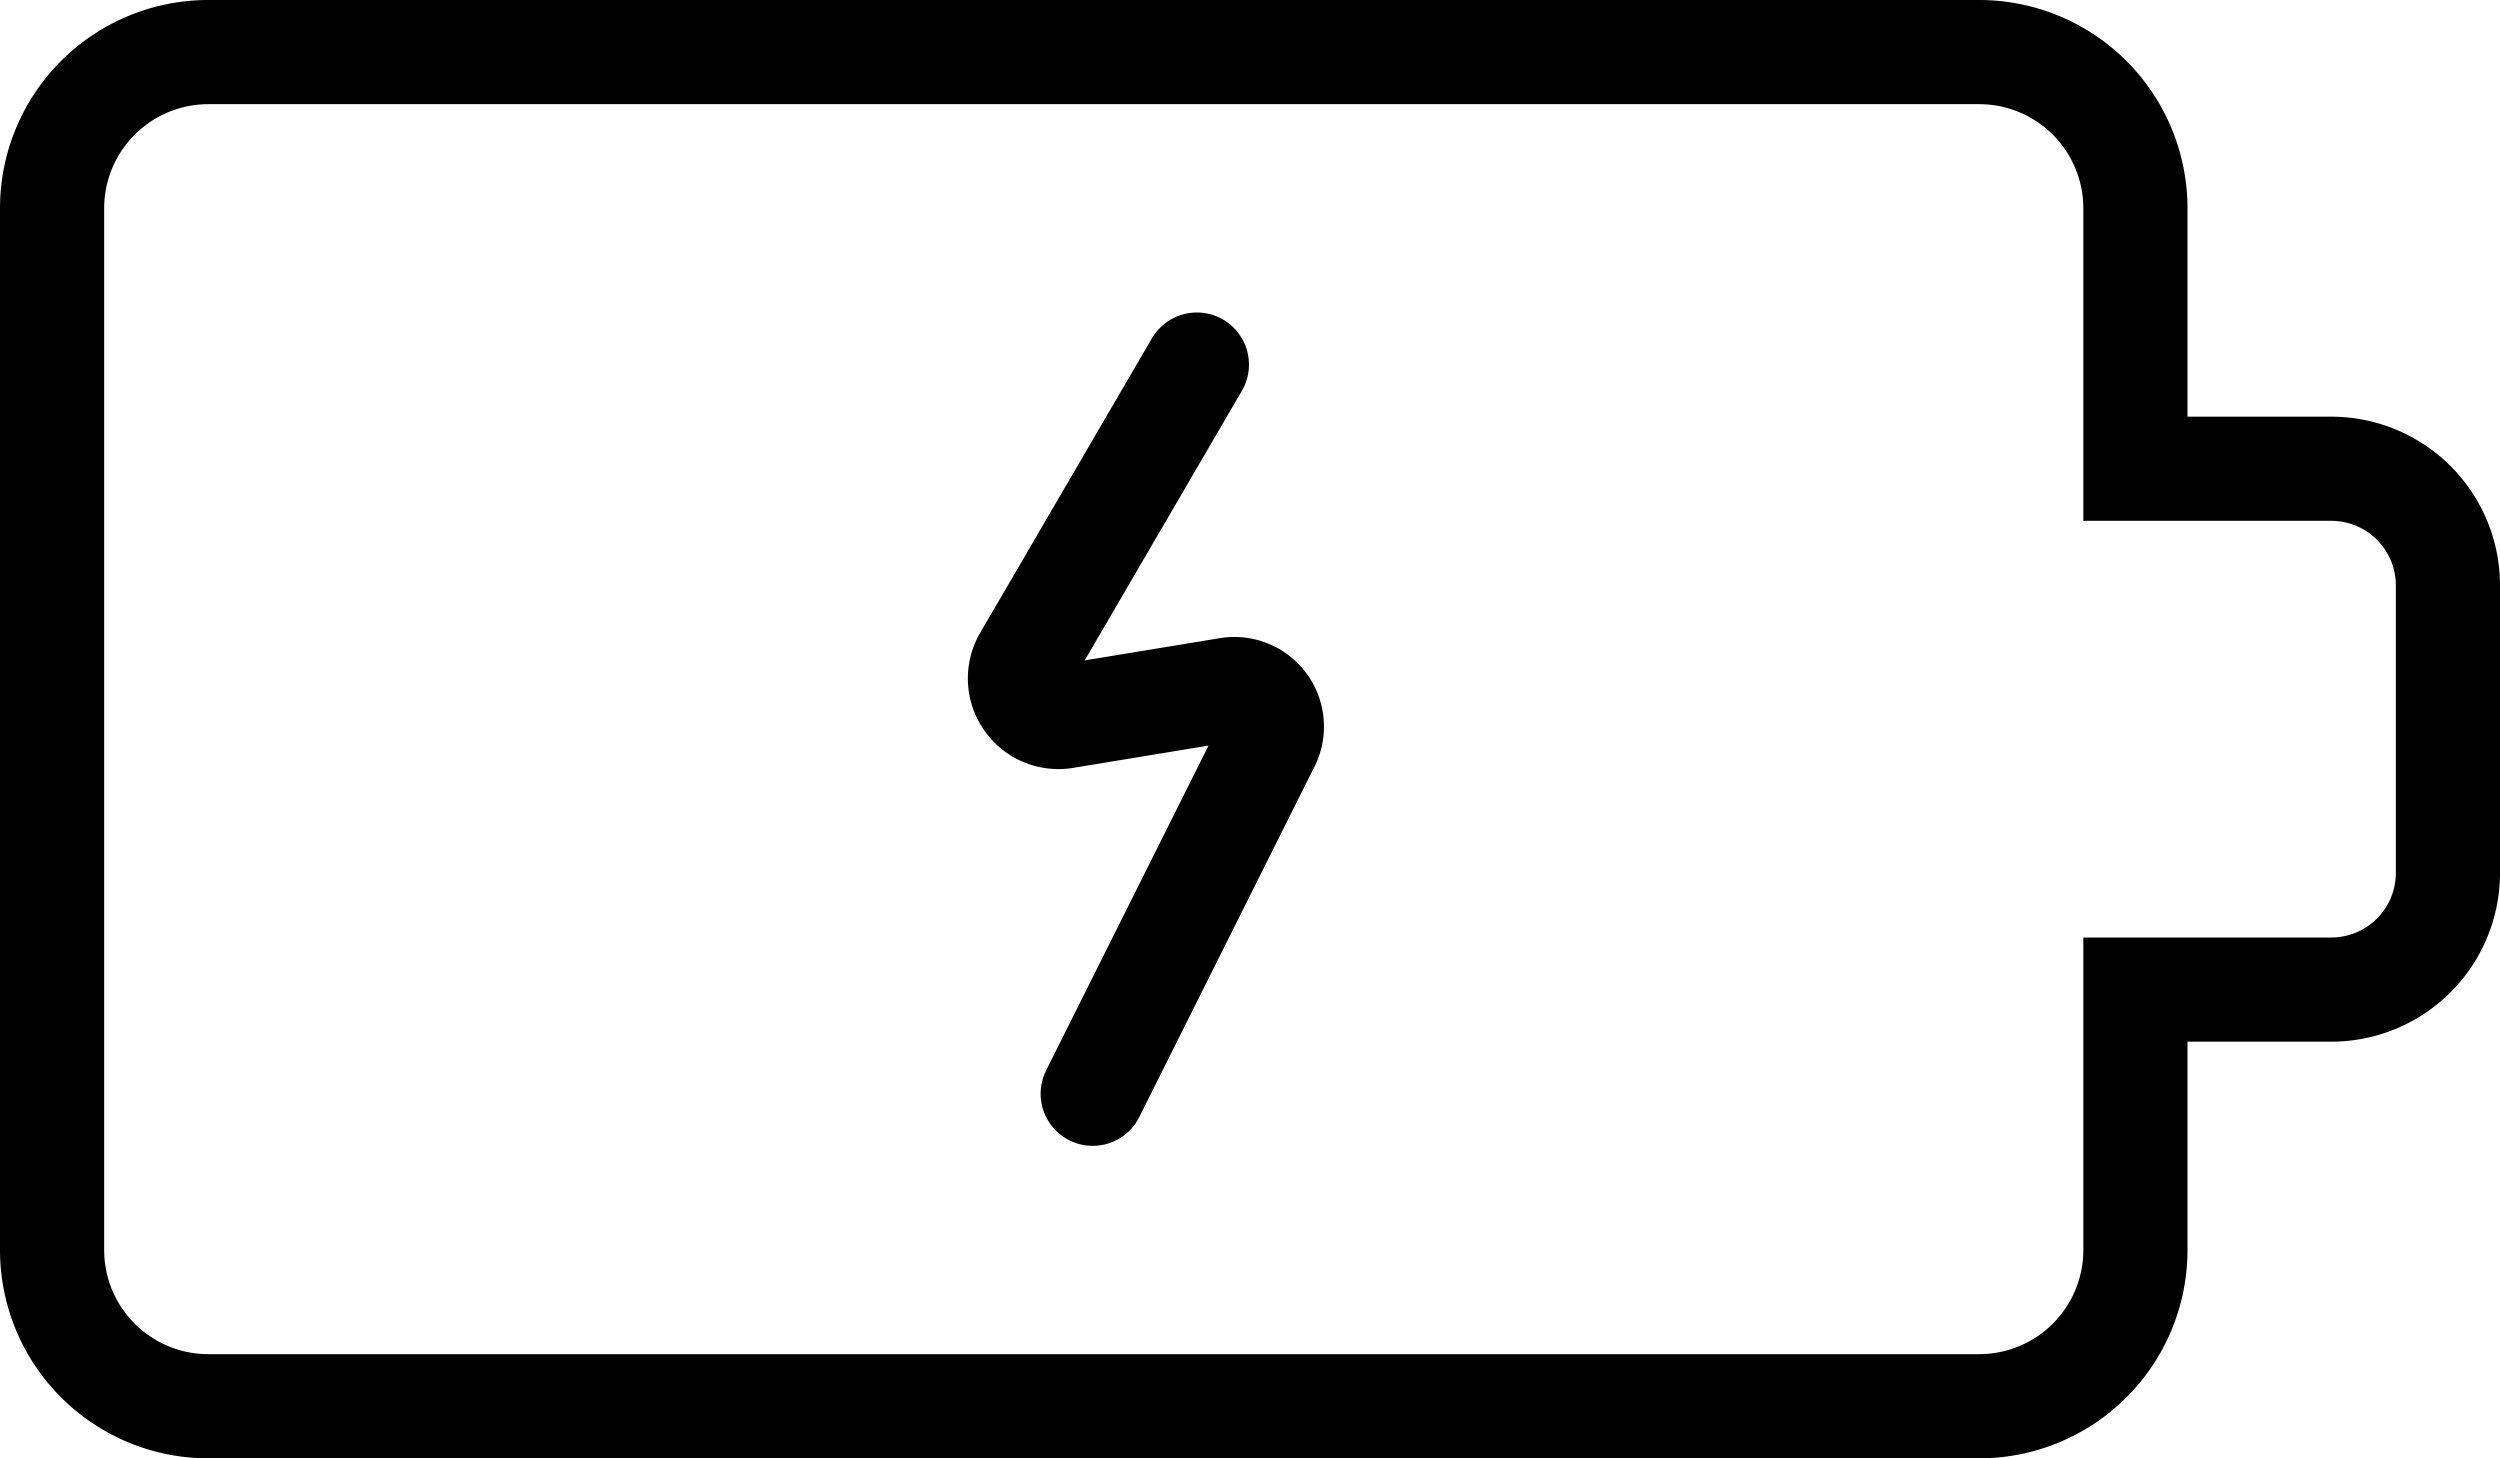 <svg id="b16ef451-3e83-4ccf-97bc-494e47762bd0" data-name="Layer 1" xmlns="http://www.w3.org/2000/svg" viewBox="0 0 24 14"><path d="M11.49,8.5,9.84,11.33a.37.37,0,0,0,.37.55l1.58-.26a.36.36,0,0,1,.38.52L10.49,15.5" transform="translate(0 -5)" fill="none" stroke="#000" stroke-linecap="round" stroke-miterlimit="10"/><path d="M19,18.5H2A1.5,1.5,0,0,1,.5,17V7A1.5,1.5,0,0,1,2,5.5H19A1.5,1.5,0,0,1,20.5,7V9.5h1.88a1.12,1.12,0,0,1,1.12,1.12v2.76a1.12,1.12,0,0,1-1.12,1.12H20.5V17A1.5,1.5,0,0,1,19,18.5Z" transform="translate(0 -5)" fill="none" stroke="#000" stroke-miterlimit="10"/></svg>